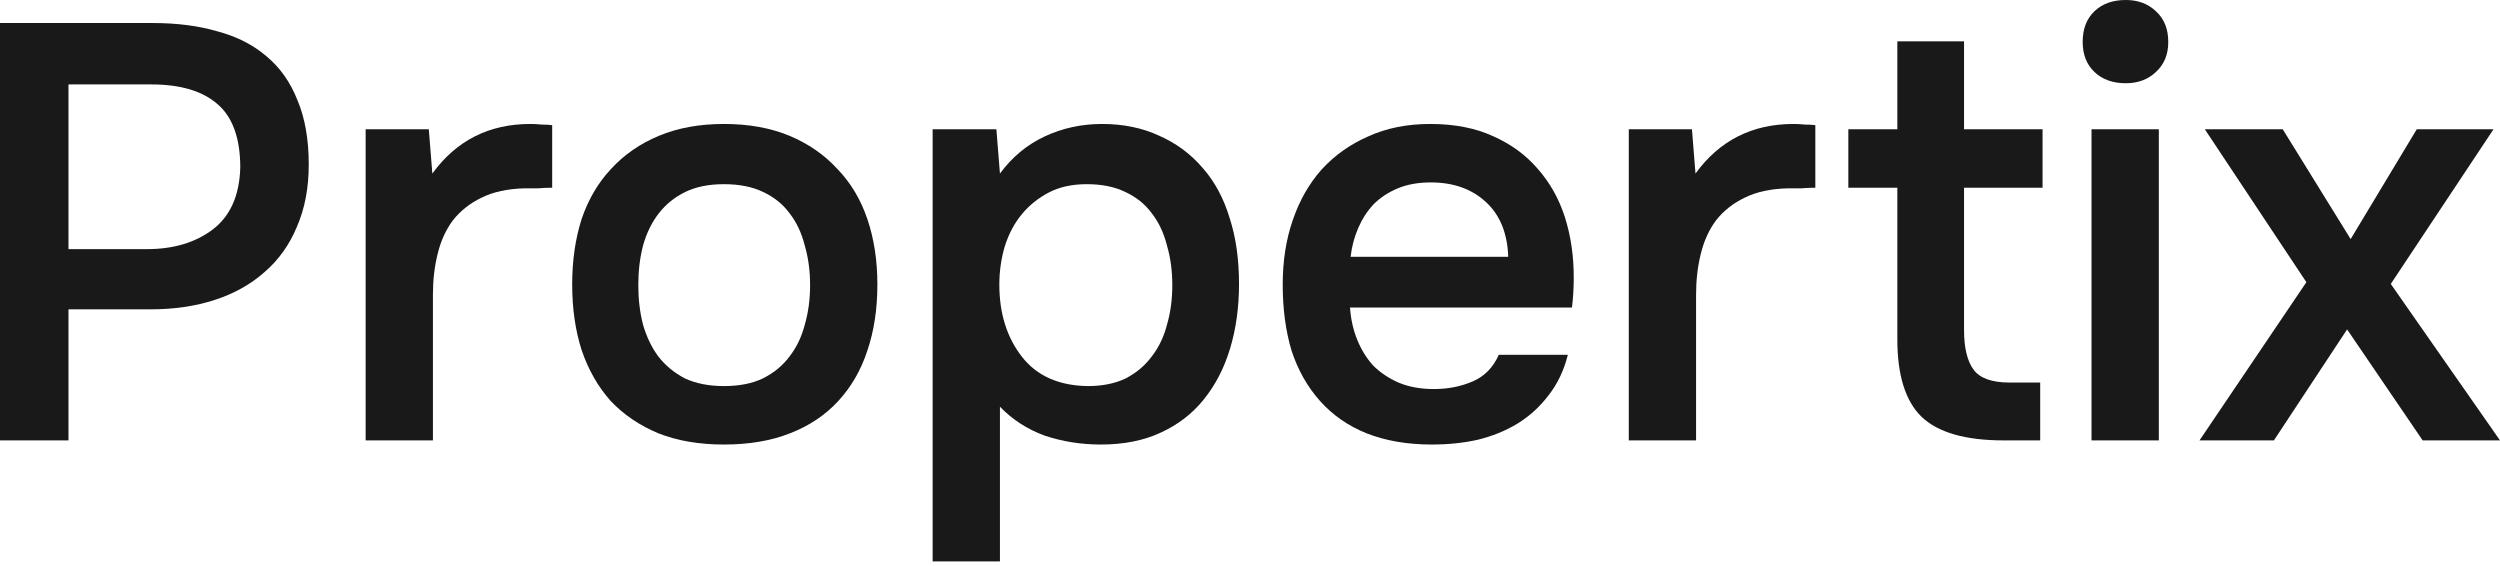 <svg width="128" height="29" viewBox="0 0 128 29" fill="none" xmlns="http://www.w3.org/2000/svg">
<path d="M124.04 22.548L120.172 16.866L116.424 22.548H112.615L118.086 14.448L112.887 6.619H116.877L120.353 12.241L123.738 6.619H127.667L122.408 14.538L128 22.548H124.04Z" fill="#191919"/>
<path d="M108.839 0C109.464 0 109.978 0.191 110.381 0.574C110.804 0.957 111.015 1.481 111.015 2.146C111.015 2.791 110.804 3.305 110.381 3.687C109.978 4.07 109.464 4.262 108.839 4.262C108.174 4.262 107.64 4.07 107.237 3.687C106.834 3.305 106.633 2.791 106.633 2.146C106.633 1.481 106.834 0.957 107.237 0.574C107.64 0.191 108.174 0 108.839 0ZM107.086 22.548V6.619H110.532V22.548H107.086Z" fill="#191919"/>
<path d="M100.559 6.619H104.579V9.612H100.559V16.896C100.559 17.803 100.72 18.478 101.043 18.921C101.365 19.364 101.979 19.586 102.886 19.586H104.458V22.548H102.584C100.629 22.548 99.229 22.145 98.383 21.339C97.556 20.533 97.144 19.213 97.144 17.38V9.612H94.635V6.619H97.144V2.116H100.559V6.619Z" fill="#191919"/>
<path d="M83.394 22.548V6.619H86.628L86.809 8.886C88.038 7.194 89.711 6.347 91.826 6.347C92.028 6.347 92.219 6.357 92.401 6.378C92.602 6.378 92.784 6.388 92.945 6.408V9.612C92.703 9.612 92.461 9.622 92.219 9.642C91.998 9.642 91.776 9.642 91.554 9.642C90.668 9.662 89.922 9.823 89.318 10.126C88.733 10.408 88.25 10.79 87.867 11.274C87.504 11.758 87.242 12.332 87.081 12.997C86.92 13.642 86.839 14.337 86.839 15.082V22.548H83.394Z" fill="#191919"/>
<path d="M69.121 15.747C69.161 16.332 69.282 16.876 69.483 17.38C69.685 17.883 69.957 18.327 70.299 18.709C70.662 19.072 71.095 19.364 71.599 19.586C72.123 19.808 72.727 19.919 73.412 19.919C74.138 19.919 74.803 19.788 75.407 19.526C76.012 19.264 76.455 18.81 76.737 18.165H80.274C80.072 18.971 79.74 19.667 79.276 20.251C78.833 20.835 78.299 21.319 77.674 21.702C77.07 22.064 76.395 22.337 75.649 22.518C74.924 22.679 74.148 22.76 73.322 22.76C72.052 22.76 70.934 22.568 69.967 22.185C69.02 21.803 68.224 21.248 67.579 20.523C66.934 19.798 66.451 18.941 66.128 17.954C65.826 16.946 65.675 15.818 65.675 14.569C65.675 13.36 65.846 12.261 66.189 11.274C66.531 10.267 67.025 9.4 67.67 8.675C68.335 7.949 69.131 7.385 70.058 6.982C70.984 6.559 72.042 6.347 73.231 6.347C74.48 6.347 75.558 6.559 76.465 6.982C77.372 7.385 78.128 7.939 78.732 8.644C79.357 9.35 79.82 10.176 80.123 11.123C80.425 12.07 80.576 13.098 80.576 14.206C80.576 14.73 80.546 15.244 80.485 15.747H69.121ZM77.221 13.148C77.18 11.939 76.798 11.002 76.072 10.337C75.347 9.672 74.41 9.34 73.261 9.34C72.617 9.34 72.052 9.44 71.569 9.642C71.085 9.843 70.672 10.115 70.329 10.458C70.007 10.8 69.745 11.204 69.544 11.667C69.342 12.13 69.211 12.624 69.151 13.148H77.221Z" fill="#191919"/>
<path d="M47.751 28.744V6.619H51.015L51.197 8.886C51.821 8.04 52.587 7.405 53.494 6.982C54.401 6.559 55.378 6.347 56.426 6.347C57.514 6.347 58.491 6.549 59.358 6.952C60.224 7.335 60.959 7.879 61.564 8.584C62.189 9.289 62.652 10.146 62.954 11.153C63.277 12.14 63.438 13.269 63.438 14.538C63.438 15.727 63.287 16.826 62.984 17.833C62.682 18.84 62.229 19.717 61.624 20.463C61.04 21.188 60.304 21.752 59.418 22.155C58.551 22.558 57.534 22.76 56.365 22.76C55.358 22.76 54.401 22.609 53.494 22.306C52.607 21.984 51.842 21.49 51.197 20.825V28.744H47.751ZM55.7 19.767C56.446 19.767 57.091 19.636 57.635 19.375C58.179 19.092 58.622 18.72 58.965 18.256C59.327 17.793 59.589 17.249 59.75 16.624C59.932 15.999 60.022 15.324 60.022 14.599C60.022 13.873 59.932 13.198 59.75 12.574C59.589 11.929 59.327 11.375 58.965 10.911C58.622 10.448 58.169 10.085 57.604 9.823C57.06 9.561 56.406 9.43 55.64 9.43C54.894 9.43 54.249 9.571 53.705 9.853C53.161 10.136 52.698 10.508 52.315 10.972C51.932 11.435 51.64 11.989 51.438 12.634C51.257 13.259 51.166 13.904 51.166 14.569C51.166 16.04 51.549 17.269 52.315 18.256C53.081 19.244 54.209 19.747 55.7 19.767Z" fill="#191919"/>
<path d="M37.064 6.347C38.333 6.347 39.452 6.549 40.419 6.952C41.386 7.355 42.202 7.919 42.867 8.644C43.552 9.35 44.066 10.206 44.408 11.214C44.751 12.221 44.922 13.339 44.922 14.569C44.922 15.818 44.751 16.946 44.408 17.954C44.086 18.941 43.592 19.798 42.928 20.523C42.263 21.248 41.436 21.803 40.449 22.185C39.482 22.568 38.353 22.76 37.064 22.76C35.794 22.76 34.676 22.568 33.709 22.185C32.742 21.782 31.925 21.228 31.261 20.523C30.616 19.798 30.122 18.931 29.779 17.924C29.457 16.916 29.296 15.798 29.296 14.569C29.296 13.339 29.457 12.221 29.779 11.214C30.122 10.206 30.626 9.35 31.291 8.644C31.956 7.919 32.772 7.355 33.739 6.952C34.706 6.549 35.815 6.347 37.064 6.347ZM37.064 19.767C37.85 19.767 38.515 19.636 39.059 19.375C39.623 19.092 40.076 18.72 40.419 18.256C40.782 17.793 41.043 17.249 41.205 16.624C41.386 15.999 41.477 15.324 41.477 14.599C41.477 13.873 41.386 13.198 41.205 12.574C41.043 11.929 40.782 11.375 40.419 10.911C40.076 10.448 39.623 10.085 39.059 9.823C38.515 9.561 37.85 9.43 37.064 9.43C36.298 9.43 35.643 9.561 35.099 9.823C34.555 10.085 34.102 10.448 33.739 10.911C33.376 11.375 33.104 11.929 32.923 12.574C32.762 13.198 32.681 13.873 32.681 14.599C32.681 15.324 32.762 15.999 32.923 16.624C33.104 17.249 33.366 17.793 33.709 18.256C34.072 18.72 34.525 19.092 35.069 19.375C35.633 19.636 36.298 19.767 37.064 19.767Z" fill="#191919"/>
<path d="M18.721 22.548V6.619H21.955L22.136 8.886C23.365 7.194 25.038 6.347 27.154 6.347C27.355 6.347 27.547 6.357 27.728 6.378C27.929 6.378 28.111 6.388 28.272 6.408V9.612C28.03 9.612 27.788 9.622 27.547 9.642C27.325 9.642 27.103 9.642 26.881 9.642C25.995 9.662 25.249 9.823 24.645 10.126C24.061 10.408 23.577 10.79 23.194 11.274C22.831 11.758 22.569 12.332 22.408 12.997C22.247 13.642 22.166 14.337 22.166 15.082V22.548H18.721Z" fill="#191919"/>
<path d="M0 1.179H7.828C9.057 1.179 10.156 1.32 11.123 1.602C12.11 1.864 12.947 2.287 13.632 2.871C14.337 3.456 14.871 4.211 15.233 5.138C15.616 6.045 15.808 7.143 15.808 8.433C15.808 9.622 15.606 10.68 15.203 11.607C14.82 12.534 14.266 13.309 13.541 13.934C12.836 14.559 11.989 15.032 11.002 15.354C10.015 15.677 8.916 15.838 7.707 15.838H3.506V22.548H0V1.179ZM7.526 12.755C8.876 12.755 9.994 12.423 10.881 11.758C11.788 11.073 12.261 10.015 12.302 8.584C12.302 7.073 11.909 5.985 11.123 5.32C10.357 4.655 9.229 4.322 7.738 4.322H3.506V12.755H7.526Z" fill="#191919"/>
</svg>
